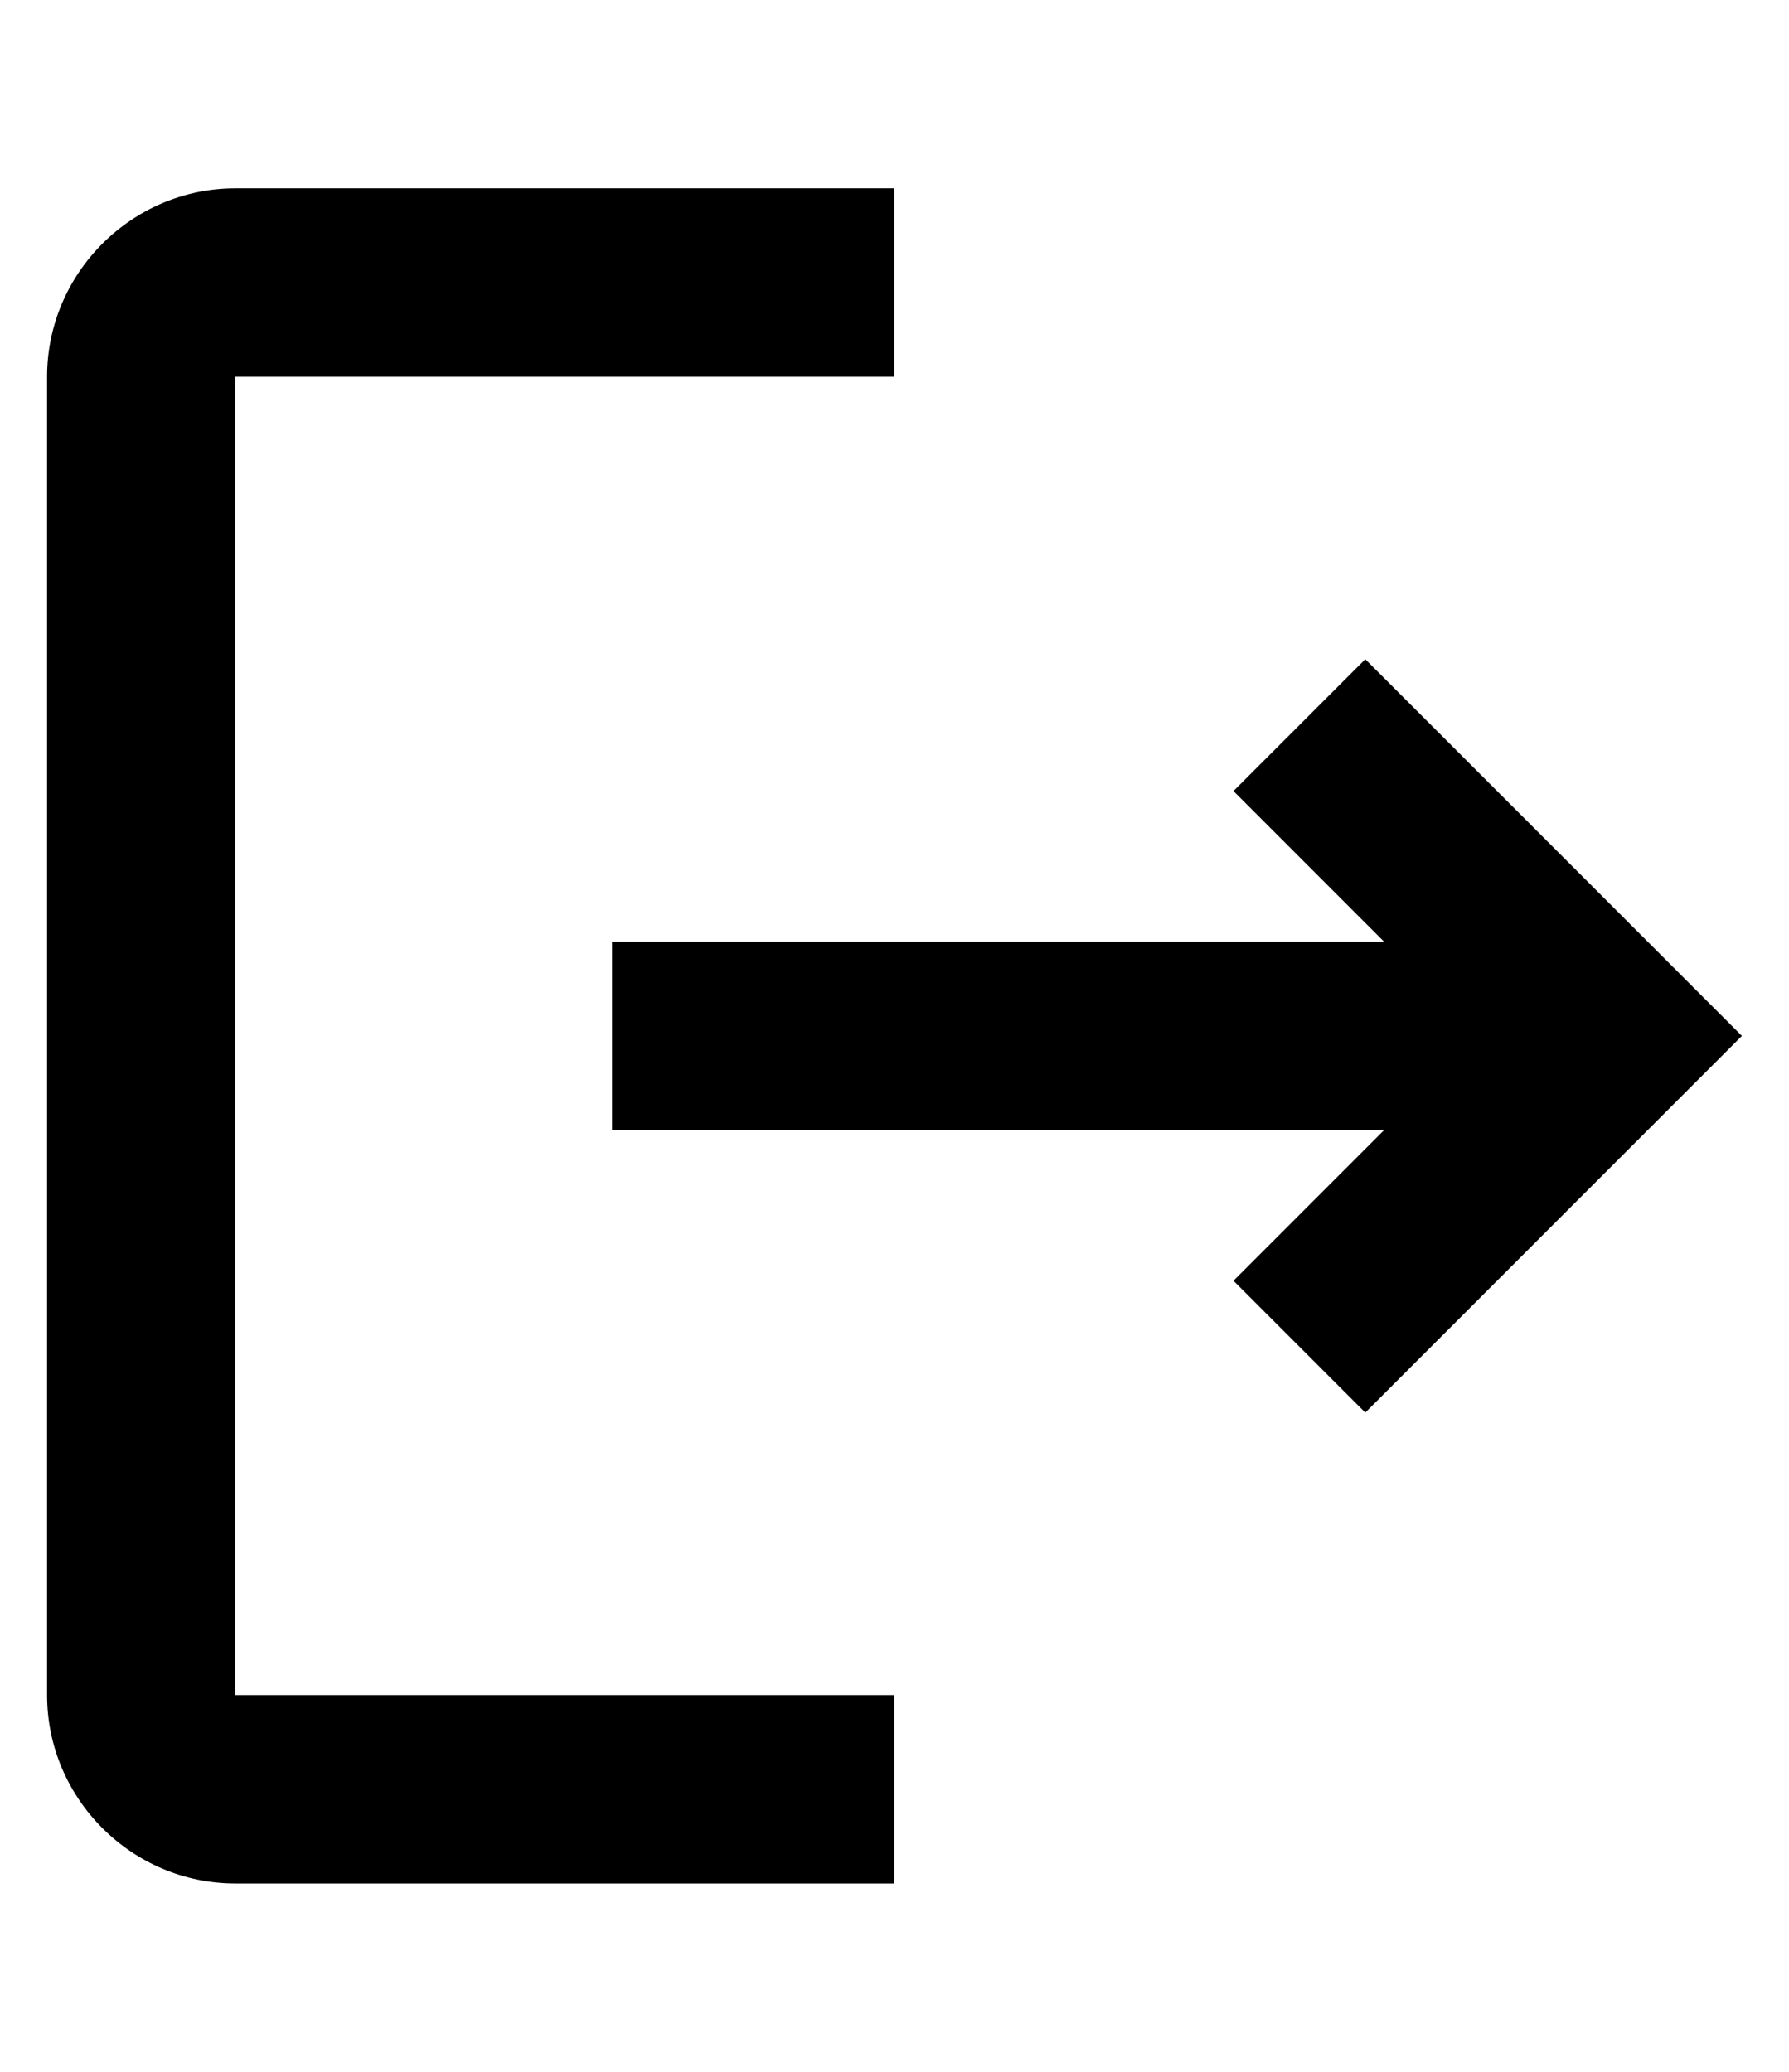 <?xml version="1.0" encoding="utf-8"?>
<!-- Generator: Adobe Illustrator 25.2.0, SVG Export Plug-In . SVG Version: 6.00 Build 0)  -->
<svg version="1.1" id="Layer_1" xmlns="http://www.w3.org/2000/svg" xmlns:xlink="http://www.w3.org/1999/xlink" x="0px" y="0px"
	 viewBox="0 0 19 22" style="enable-background:new 0 0 19 22;" xml:space="preserve">
<style type="text/css">
	.st0{fill:none;}
</style>
<g>
	<path class="st0" d="M-2.5-1h24v24h-24V-1z"/>
</g>
<g>
	<path d="M14.5,7l-1.4,1.4l1.6,1.6H6.5v2h8.2l-1.6,1.6l1.4,1.4l4-4L14.5,7z M2.5,4h7V2h-7c-1.1,0-2,0.9-2,2v14c0,1.1,0.9,2,2,2h7v-2
		h-7V4z"/>
</g>
</svg>
